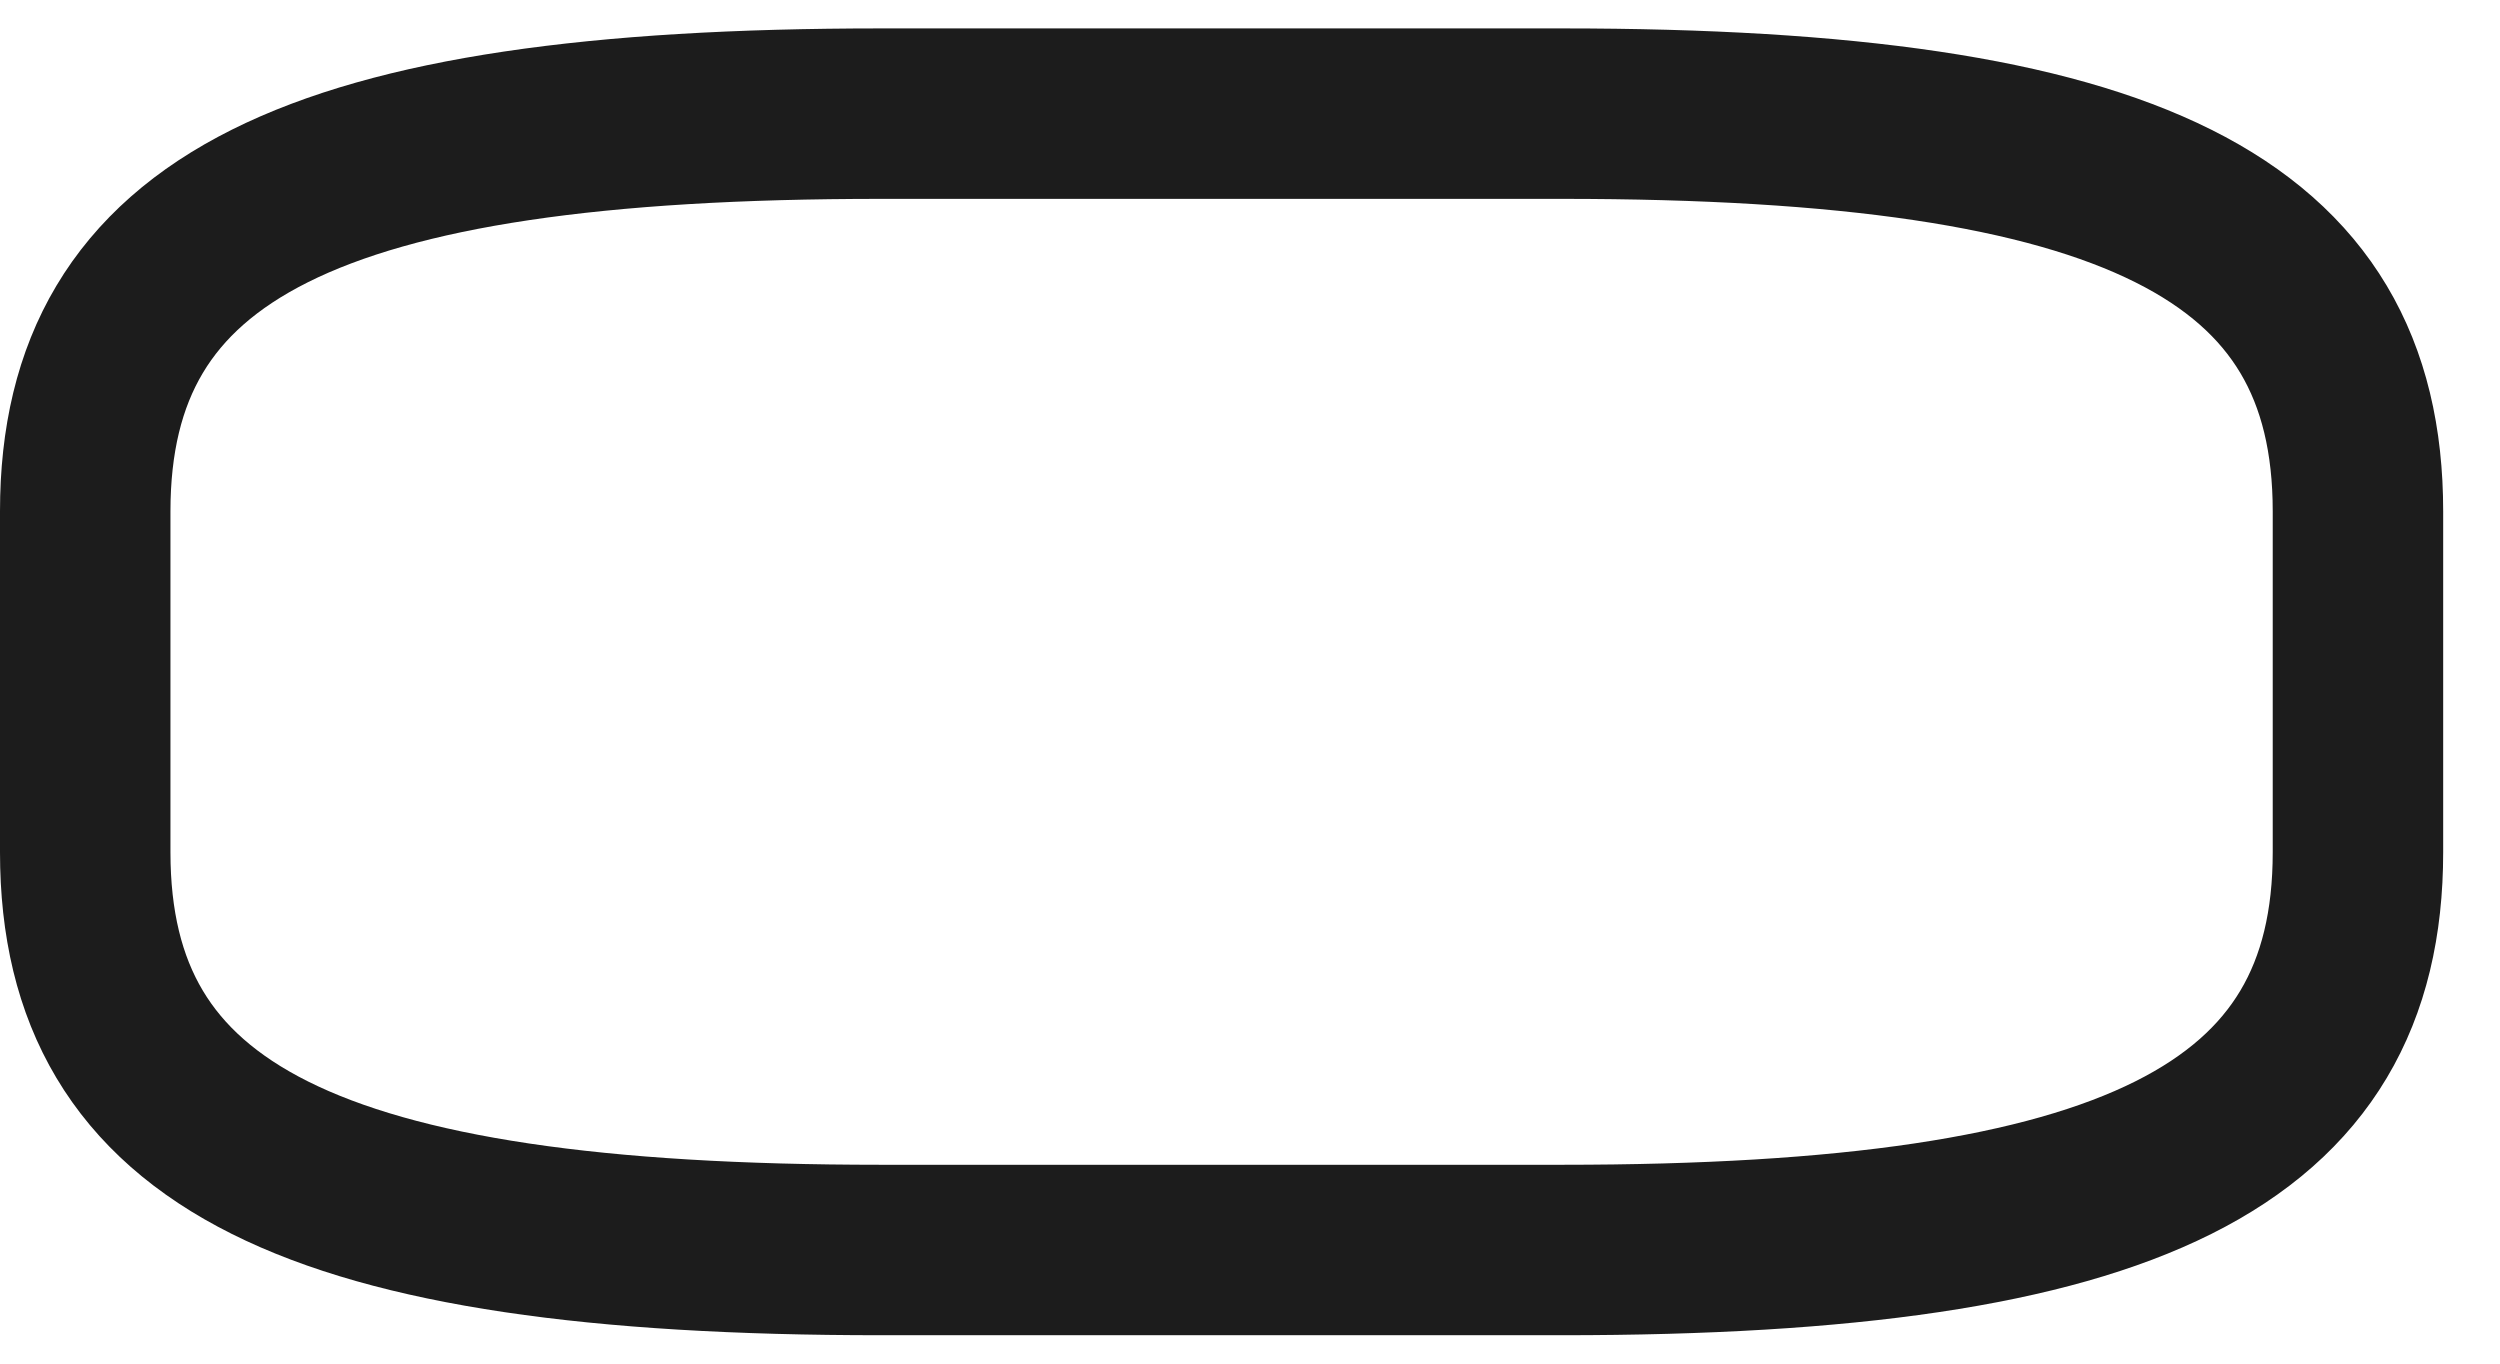 <svg width="22" height="12" viewBox="0 0 22 12" fill="none" xmlns="http://www.w3.org/2000/svg">
<path d="M7.75 11H13.75C18.75 11 20.75 10 20.75 7.5V4.5C20.75 2 18.75 1 13.75 1H7.75C2.75 1 0.75 2 0.75 4.5V7.5C0.75 10 2.75 11 7.75 11Z" stroke="#1C1C1C" stroke-width="1.5" stroke-linecap="round" stroke-linejoin="round"/>
</svg>

